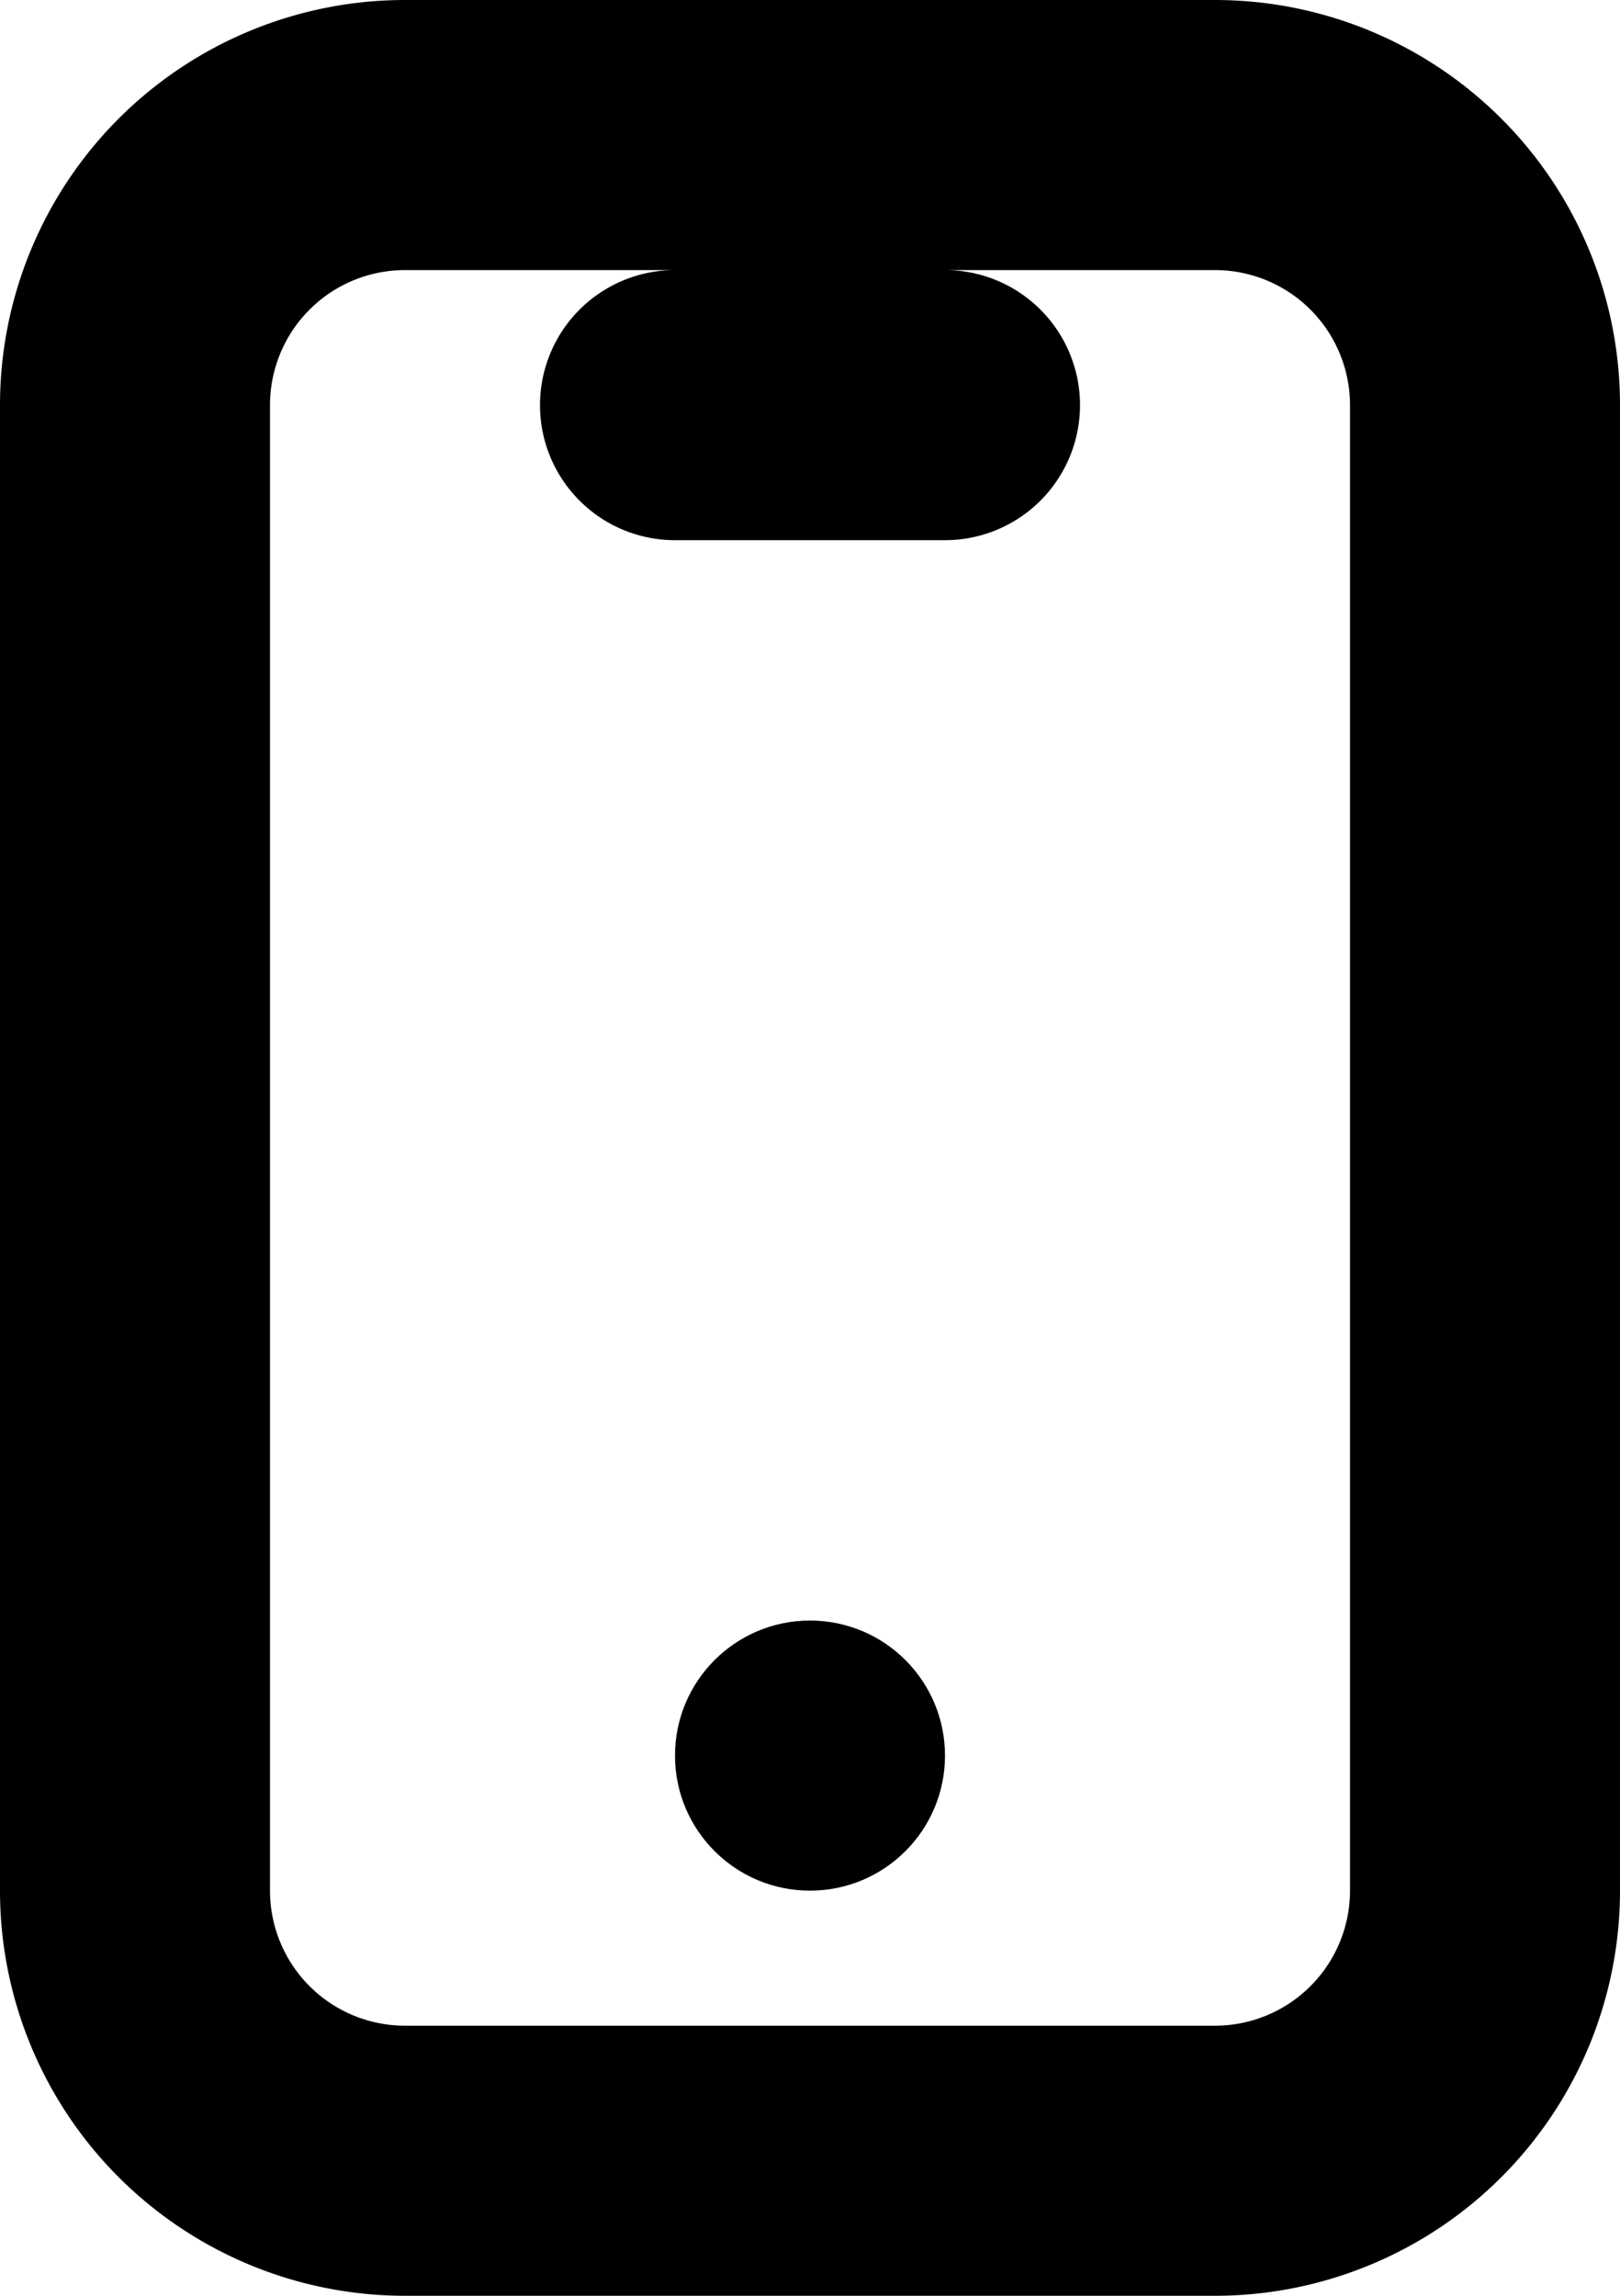 <svg id="ICONS" xmlns="http://www.w3.org/2000/svg" width="12" height="17" viewBox="0 0 12 17">
  <path id="Path_127667" data-name="Path 127667" d="M12,0H6A3,3,0,0,0,3,3V14a3,3,0,0,0,3,3h6a3,3,0,0,0,3-3V3A3,3,0,0,0,12,0Zm1,14a1,1,0,0,1-1,1H6a1,1,0,0,1-1-1V3A1,1,0,0,1,6,2H8A1,1,0,0,0,8,4h2a1,1,0,0,0,0-2h2a1,1,0,0,1,1,1Z" transform="translate(-3)"/>
  <circle id="Ellipse_24753" data-name="Ellipse 24753" cx="1" cy="1" r="1" transform="translate(5 12)"/>
</svg>
